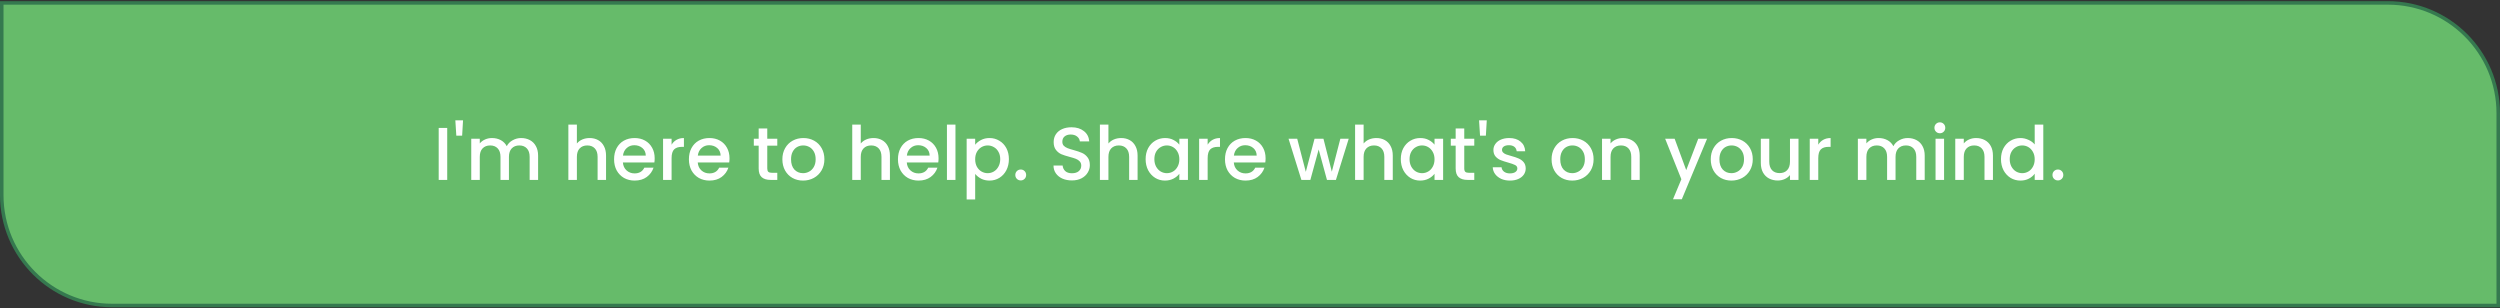 <svg width="1070" height="132" viewBox="0 0 1070 132" fill="none" xmlns="http://www.w3.org/2000/svg">
<rect x="0" y="0" width="1070" height="132" fill="#333333" stroke="none"/>
<path d="M0.75 1.25H1022C1048.1 1.25 1069.25 22.404 1069.25 48.5V130.75H48C21.905 130.75 0.75 109.595 0.75 83.5V1.25Z" fill="#66BB6A"/>
<path d="M0.75 1.25H1022C1048.1 1.25 1069.25 22.404 1069.25 48.5V130.75H48C21.905 130.75 0.75 109.595 0.75 83.5V1.25Z" stroke="#35794F" stroke-width="1.5"/>
<path d="M191.408 54.76V77H187.76V54.76H191.408ZM198.181 51.496L197.797 58.056H195.301L194.885 51.496H198.181ZM223.041 59.08C224.428 59.08 225.665 59.368 226.753 59.944C227.862 60.52 228.726 61.373 229.345 62.504C229.985 63.635 230.305 65 230.305 66.6V77H226.689V67.144C226.689 65.565 226.294 64.36 225.505 63.528C224.716 62.675 223.638 62.248 222.273 62.248C220.908 62.248 219.82 62.675 219.009 63.528C218.22 64.36 217.825 65.565 217.825 67.144V77H214.209V67.144C214.209 65.565 213.814 64.36 213.025 63.528C212.236 62.675 211.158 62.248 209.793 62.248C208.428 62.248 207.34 62.675 206.529 63.528C205.74 64.36 205.345 65.565 205.345 67.144V77H201.697V59.368H205.345V61.384C205.942 60.659 206.7 60.093 207.617 59.688C208.534 59.283 209.516 59.08 210.561 59.08C211.969 59.08 213.228 59.379 214.337 59.976C215.446 60.573 216.3 61.437 216.897 62.568C217.43 61.501 218.262 60.659 219.393 60.04C220.524 59.4 221.74 59.08 223.041 59.08ZM252.38 59.08C253.724 59.08 254.918 59.368 255.964 59.944C257.03 60.52 257.862 61.373 258.46 62.504C259.078 63.635 259.388 65 259.388 66.6V77H255.772V67.144C255.772 65.565 255.377 64.36 254.588 63.528C253.798 62.675 252.721 62.248 251.356 62.248C249.99 62.248 248.902 62.675 248.092 63.528C247.302 64.36 246.908 65.565 246.908 67.144V77H243.26V53.32H246.908V61.416C247.526 60.669 248.305 60.093 249.244 59.688C250.204 59.283 251.249 59.08 252.38 59.08ZM280.201 67.752C280.201 68.413 280.158 69.011 280.073 69.544H266.601C266.708 70.952 267.23 72.083 268.169 72.936C269.108 73.789 270.26 74.216 271.625 74.216C273.588 74.216 274.974 73.395 275.785 71.752H279.721C279.188 73.373 278.217 74.707 276.809 75.752C275.422 76.776 273.694 77.288 271.625 77.288C269.94 77.288 268.425 76.915 267.081 76.168C265.758 75.4 264.713 74.333 263.945 72.968C263.198 71.581 262.825 69.981 262.825 68.168C262.825 66.355 263.188 64.765 263.913 63.4C264.66 62.013 265.694 60.947 267.017 60.2C268.361 59.453 269.897 59.08 271.625 59.08C273.289 59.08 274.772 59.443 276.073 60.168C277.374 60.893 278.388 61.917 279.113 63.24C279.838 64.541 280.201 66.045 280.201 67.752ZM276.393 66.6C276.372 65.256 275.892 64.179 274.953 63.368C274.014 62.557 272.852 62.152 271.465 62.152C270.206 62.152 269.129 62.557 268.233 63.368C267.337 64.157 266.804 65.235 266.633 66.6H276.393ZM287.439 61.928C287.972 61.032 288.676 60.339 289.551 59.848C290.447 59.336 291.503 59.08 292.719 59.08V62.856H291.791C290.362 62.856 289.274 63.219 288.527 63.944C287.802 64.669 287.439 65.928 287.439 67.72V77H283.791V59.368H287.439V61.928ZM312.232 67.752C312.232 68.413 312.189 69.011 312.104 69.544H298.632C298.739 70.952 299.261 72.083 300.2 72.936C301.139 73.789 302.291 74.216 303.656 74.216C305.619 74.216 307.005 73.395 307.816 71.752H311.752C311.219 73.373 310.248 74.707 308.84 75.752C307.453 76.776 305.725 77.288 303.656 77.288C301.971 77.288 300.456 76.915 299.112 76.168C297.789 75.4 296.744 74.333 295.976 72.968C295.229 71.581 294.856 69.981 294.856 68.168C294.856 66.355 295.219 64.765 295.944 63.4C296.691 62.013 297.725 60.947 299.048 60.2C300.392 59.453 301.928 59.08 303.656 59.08C305.32 59.08 306.803 59.443 308.104 60.168C309.405 60.893 310.419 61.917 311.144 63.24C311.869 64.541 312.232 66.045 312.232 67.752ZM308.424 66.6C308.403 65.256 307.923 64.179 306.984 63.368C306.045 62.557 304.883 62.152 303.496 62.152C302.237 62.152 301.16 62.557 300.264 63.368C299.368 64.157 298.835 65.235 298.664 66.6H308.424ZM328.391 62.344V72.104C328.391 72.765 328.54 73.245 328.839 73.544C329.159 73.821 329.692 73.96 330.439 73.96H332.679V77H329.799C328.156 77 326.897 76.616 326.023 75.848C325.148 75.08 324.711 73.832 324.711 72.104V62.344H322.631V59.368H324.711V54.984H328.391V59.368H332.679V62.344H328.391ZM343.689 77.288C342.025 77.288 340.521 76.915 339.177 76.168C337.833 75.4 336.777 74.333 336.009 72.968C335.241 71.581 334.857 69.981 334.857 68.168C334.857 66.376 335.252 64.787 336.041 63.4C336.83 62.013 337.908 60.947 339.273 60.2C340.638 59.453 342.164 59.08 343.849 59.08C345.534 59.08 347.06 59.453 348.425 60.2C349.79 60.947 350.868 62.013 351.657 63.4C352.446 64.787 352.841 66.376 352.841 68.168C352.841 69.96 352.436 71.549 351.625 72.936C350.814 74.323 349.705 75.4 348.297 76.168C346.91 76.915 345.374 77.288 343.689 77.288ZM343.689 74.12C344.628 74.12 345.502 73.896 346.313 73.448C347.145 73 347.817 72.328 348.329 71.432C348.841 70.536 349.097 69.448 349.097 68.168C349.097 66.888 348.852 65.811 348.361 64.936C347.87 64.04 347.22 63.368 346.409 62.92C345.598 62.472 344.724 62.248 343.785 62.248C342.846 62.248 341.972 62.472 341.161 62.92C340.372 63.368 339.742 64.04 339.273 64.936C338.804 65.811 338.569 66.888 338.569 68.168C338.569 70.067 339.049 71.539 340.009 72.584C340.99 73.608 342.217 74.12 343.689 74.12ZM373.88 59.08C375.224 59.08 376.418 59.368 377.464 59.944C378.53 60.52 379.362 61.373 379.96 62.504C380.578 63.635 380.888 65 380.888 66.6V77H377.272V67.144C377.272 65.565 376.877 64.36 376.088 63.528C375.298 62.675 374.221 62.248 372.856 62.248C371.49 62.248 370.402 62.675 369.592 63.528C368.802 64.36 368.408 65.565 368.408 67.144V77H364.76V53.32H368.408V61.416C369.026 60.669 369.805 60.093 370.744 59.688C371.704 59.283 372.749 59.08 373.88 59.08ZM401.701 67.752C401.701 68.413 401.658 69.011 401.573 69.544H388.101C388.208 70.952 388.73 72.083 389.669 72.936C390.608 73.789 391.76 74.216 393.125 74.216C395.088 74.216 396.474 73.395 397.285 71.752H401.221C400.688 73.373 399.717 74.707 398.309 75.752C396.922 76.776 395.194 77.288 393.125 77.288C391.44 77.288 389.925 76.915 388.581 76.168C387.258 75.4 386.213 74.333 385.445 72.968C384.698 71.581 384.325 69.981 384.325 68.168C384.325 66.355 384.688 64.765 385.413 63.4C386.16 62.013 387.194 60.947 388.517 60.2C389.861 59.453 391.397 59.08 393.125 59.08C394.789 59.08 396.272 59.443 397.573 60.168C398.874 60.893 399.888 61.917 400.613 63.24C401.338 64.541 401.701 66.045 401.701 67.752ZM397.893 66.6C397.872 65.256 397.392 64.179 396.453 63.368C395.514 62.557 394.352 62.152 392.965 62.152C391.706 62.152 390.629 62.557 389.733 63.368C388.837 64.157 388.304 65.235 388.133 66.6H397.893ZM408.939 53.32V77H405.291V53.32H408.939ZM417.376 61.96C417.995 61.149 418.838 60.467 419.904 59.912C420.971 59.357 422.176 59.08 423.52 59.08C425.056 59.08 426.454 59.464 427.712 60.232C428.992 60.979 429.995 62.035 430.72 63.4C431.446 64.765 431.808 66.333 431.808 68.104C431.808 69.875 431.446 71.464 430.72 72.872C429.995 74.259 428.992 75.347 427.712 76.136C426.454 76.904 425.056 77.288 423.52 77.288C422.176 77.288 420.982 77.021 419.936 76.488C418.891 75.933 418.038 75.251 417.376 74.44V85.384H413.728V59.368H417.376V61.96ZM428.096 68.104C428.096 66.888 427.84 65.843 427.328 64.968C426.838 64.072 426.176 63.4 425.344 62.952C424.534 62.483 423.659 62.248 422.72 62.248C421.803 62.248 420.928 62.483 420.096 62.952C419.286 63.421 418.624 64.104 418.112 65C417.622 65.896 417.376 66.952 417.376 68.168C417.376 69.384 417.622 70.451 418.112 71.368C418.624 72.264 419.286 72.947 420.096 73.416C420.928 73.885 421.803 74.12 422.72 74.12C423.659 74.12 424.534 73.885 425.344 73.416C426.176 72.925 426.838 72.221 427.328 71.304C427.84 70.387 428.096 69.32 428.096 68.104ZM436.888 77.224C436.227 77.224 435.672 77 435.224 76.552C434.776 76.104 434.552 75.549 434.552 74.888C434.552 74.227 434.776 73.672 435.224 73.224C435.672 72.776 436.227 72.552 436.888 72.552C437.528 72.552 438.072 72.776 438.52 73.224C438.968 73.672 439.192 74.227 439.192 74.888C439.192 75.549 438.968 76.104 438.52 76.552C438.072 77 437.528 77.224 436.888 77.224ZM458.775 77.224C457.282 77.224 455.938 76.968 454.743 76.456C453.548 75.923 452.61 75.176 451.927 74.216C451.244 73.256 450.903 72.136 450.903 70.856H454.807C454.892 71.816 455.266 72.605 455.927 73.224C456.61 73.843 457.559 74.152 458.775 74.152C460.034 74.152 461.015 73.853 461.719 73.256C462.423 72.637 462.775 71.848 462.775 70.888C462.775 70.141 462.551 69.533 462.103 69.064C461.676 68.595 461.132 68.232 460.471 67.976C459.831 67.72 458.935 67.443 457.783 67.144C456.332 66.76 455.148 66.376 454.231 65.992C453.335 65.587 452.567 64.968 451.927 64.136C451.287 63.304 450.967 62.195 450.967 60.808C450.967 59.528 451.287 58.408 451.927 57.448C452.567 56.488 453.463 55.752 454.615 55.24C455.767 54.728 457.1 54.472 458.615 54.472C460.77 54.472 462.53 55.016 463.895 56.104C465.282 57.171 466.05 58.643 466.199 60.52H462.167C462.103 59.709 461.719 59.016 461.015 58.44C460.311 57.864 459.383 57.576 458.231 57.576C457.186 57.576 456.332 57.843 455.671 58.376C455.01 58.909 454.679 59.677 454.679 60.68C454.679 61.363 454.882 61.928 455.287 62.376C455.714 62.803 456.247 63.144 456.887 63.4C457.527 63.656 458.402 63.933 459.511 64.232C460.983 64.637 462.178 65.043 463.095 65.448C464.034 65.853 464.823 66.483 465.463 67.336C466.124 68.168 466.455 69.288 466.455 70.696C466.455 71.827 466.146 72.893 465.527 73.896C464.93 74.899 464.044 75.709 462.871 76.328C461.719 76.925 460.354 77.224 458.775 77.224ZM479.88 59.08C481.224 59.08 482.418 59.368 483.464 59.944C484.53 60.52 485.362 61.373 485.96 62.504C486.578 63.635 486.888 65 486.888 66.6V77H483.272V67.144C483.272 65.565 482.877 64.36 482.088 63.528C481.298 62.675 480.221 62.248 478.856 62.248C477.49 62.248 476.402 62.675 475.592 63.528C474.802 64.36 474.408 65.565 474.408 67.144V77H470.76V53.32H474.408V61.416C475.026 60.669 475.805 60.093 476.744 59.688C477.704 59.283 478.749 59.08 479.88 59.08ZM490.325 68.104C490.325 66.333 490.688 64.765 491.413 63.4C492.16 62.035 493.162 60.979 494.421 60.232C495.701 59.464 497.109 59.08 498.645 59.08C500.032 59.08 501.237 59.357 502.261 59.912C503.306 60.445 504.138 61.117 504.757 61.928V59.368H508.437V77H504.757V74.376C504.138 75.208 503.296 75.901 502.229 76.456C501.162 77.011 499.946 77.288 498.581 77.288C497.066 77.288 495.68 76.904 494.421 76.136C493.162 75.347 492.16 74.259 491.413 72.872C490.688 71.464 490.325 69.875 490.325 68.104ZM504.757 68.168C504.757 66.952 504.501 65.896 503.989 65C503.498 64.104 502.848 63.421 502.037 62.952C501.226 62.483 500.352 62.248 499.413 62.248C498.474 62.248 497.6 62.483 496.789 62.952C495.978 63.4 495.317 64.072 494.805 64.968C494.314 65.843 494.069 66.888 494.069 68.104C494.069 69.32 494.314 70.387 494.805 71.304C495.317 72.221 495.978 72.925 496.789 73.416C497.621 73.885 498.496 74.12 499.413 74.12C500.352 74.12 501.226 73.885 502.037 73.416C502.848 72.947 503.498 72.264 503.989 71.368C504.501 70.451 504.757 69.384 504.757 68.168ZM516.876 61.928C517.41 61.032 518.114 60.339 518.988 59.848C519.884 59.336 520.94 59.08 522.156 59.08V62.856H521.228C519.799 62.856 518.711 63.219 517.964 63.944C517.239 64.669 516.876 65.928 516.876 67.72V77H513.228V59.368H516.876V61.928ZM541.67 67.752C541.67 68.413 541.627 69.011 541.542 69.544H528.07C528.176 70.952 528.699 72.083 529.638 72.936C530.576 73.789 531.728 74.216 533.094 74.216C535.056 74.216 536.443 73.395 537.254 71.752H541.19C540.656 73.373 539.686 74.707 538.278 75.752C536.891 76.776 535.163 77.288 533.094 77.288C531.408 77.288 529.894 76.915 528.55 76.168C527.227 75.4 526.182 74.333 525.414 72.968C524.667 71.581 524.294 69.981 524.294 68.168C524.294 66.355 524.656 64.765 525.382 63.4C526.128 62.013 527.163 60.947 528.486 60.2C529.83 59.453 531.366 59.08 533.094 59.08C534.758 59.08 536.24 59.443 537.542 60.168C538.843 60.893 539.856 61.917 540.582 63.24C541.307 64.541 541.67 66.045 541.67 67.752ZM537.862 66.6C537.84 65.256 537.36 64.179 536.422 63.368C535.483 62.557 534.32 62.152 532.934 62.152C531.675 62.152 530.598 62.557 529.702 63.368C528.806 64.157 528.272 65.235 528.102 66.6H537.862ZM577.252 59.368L571.78 77H567.94L564.388 63.976L560.836 77H556.996L551.492 59.368H555.204L558.884 73.544L562.628 59.368H566.436L570.02 73.48L573.668 59.368H577.252ZM589.098 59.08C590.442 59.08 591.637 59.368 592.682 59.944C593.749 60.52 594.581 61.373 595.178 62.504C595.797 63.635 596.106 65 596.106 66.6V77H592.49V67.144C592.49 65.565 592.096 64.36 591.306 63.528C590.517 62.675 589.44 62.248 588.074 62.248C586.709 62.248 585.621 62.675 584.81 63.528C584.021 64.36 583.626 65.565 583.626 67.144V77H579.978V53.32H583.626V61.416C584.245 60.669 585.024 60.093 585.962 59.688C586.922 59.283 587.968 59.08 589.098 59.08ZM599.544 68.104C599.544 66.333 599.906 64.765 600.632 63.4C601.378 62.035 602.381 60.979 603.64 60.232C604.92 59.464 606.328 59.08 607.864 59.08C609.25 59.08 610.456 59.357 611.48 59.912C612.525 60.445 613.357 61.117 613.976 61.928V59.368H617.656V77H613.976V74.376C613.357 75.208 612.514 75.901 611.448 76.456C610.381 77.011 609.165 77.288 607.8 77.288C606.285 77.288 604.898 76.904 603.64 76.136C602.381 75.347 601.378 74.259 600.632 72.872C599.906 71.464 599.544 69.875 599.544 68.104ZM613.976 68.168C613.976 66.952 613.72 65.896 613.208 65C612.717 64.104 612.066 63.421 611.256 62.952C610.445 62.483 609.57 62.248 608.632 62.248C607.693 62.248 606.818 62.483 606.008 62.952C605.197 63.4 604.536 64.072 604.024 64.968C603.533 65.843 603.288 66.888 603.288 68.104C603.288 69.32 603.533 70.387 604.024 71.304C604.536 72.221 605.197 72.925 606.008 73.416C606.84 73.885 607.714 74.12 608.632 74.12C609.57 74.12 610.445 73.885 611.256 73.416C612.066 72.947 612.717 72.264 613.208 71.368C613.72 70.451 613.976 69.384 613.976 68.168ZM626.703 62.344V72.104C626.703 72.765 626.852 73.245 627.151 73.544C627.471 73.821 628.004 73.96 628.751 73.96H630.991V77H628.111C626.468 77 625.21 76.616 624.335 75.848C623.46 75.08 623.023 73.832 623.023 72.104V62.344H620.943V59.368H623.023V54.984H626.703V59.368H630.991V62.344H626.703ZM636.337 51.496L635.953 58.056H633.457L633.041 51.496H636.337ZM646.253 77.288C644.867 77.288 643.619 77.043 642.509 76.552C641.421 76.04 640.557 75.357 639.917 74.504C639.277 73.629 638.936 72.659 638.893 71.592H642.669C642.733 72.339 643.085 72.968 643.725 73.48C644.387 73.971 645.208 74.216 646.189 74.216C647.213 74.216 648.003 74.024 648.557 73.64C649.133 73.235 649.421 72.723 649.421 72.104C649.421 71.443 649.101 70.952 648.461 70.632C647.843 70.312 646.851 69.96 645.485 69.576C644.163 69.213 643.085 68.861 642.253 68.52C641.421 68.179 640.696 67.656 640.077 66.952C639.48 66.248 639.181 65.32 639.181 64.168C639.181 63.229 639.459 62.376 640.013 61.608C640.568 60.819 641.357 60.2 642.381 59.752C643.427 59.304 644.621 59.08 645.965 59.08C647.971 59.08 649.581 59.592 650.797 60.616C652.035 61.619 652.696 62.995 652.781 64.744H649.133C649.069 63.955 648.749 63.325 648.173 62.856C647.597 62.387 646.819 62.152 645.837 62.152C644.877 62.152 644.141 62.333 643.629 62.696C643.117 63.059 642.861 63.539 642.861 64.136C642.861 64.605 643.032 65 643.373 65.32C643.715 65.64 644.131 65.896 644.621 66.088C645.112 66.259 645.837 66.483 646.797 66.76C648.077 67.101 649.123 67.453 649.933 67.816C650.765 68.157 651.48 68.669 652.077 69.352C652.675 70.035 652.984 70.941 653.005 72.072C653.005 73.075 652.728 73.971 652.173 74.76C651.619 75.549 650.829 76.168 649.805 76.616C648.803 77.064 647.619 77.288 646.253 77.288ZM672.908 77.288C671.244 77.288 669.74 76.915 668.396 76.168C667.052 75.4 665.996 74.333 665.228 72.968C664.46 71.581 664.076 69.981 664.076 68.168C664.076 66.376 664.47 64.787 665.26 63.4C666.049 62.013 667.126 60.947 668.492 60.2C669.857 59.453 671.382 59.08 673.068 59.08C674.753 59.08 676.278 59.453 677.644 60.2C679.009 60.947 680.086 62.013 680.876 63.4C681.665 64.787 682.06 66.376 682.06 68.168C682.06 69.96 681.654 71.549 680.844 72.936C680.033 74.323 678.924 75.4 677.516 76.168C676.129 76.915 674.593 77.288 672.908 77.288ZM672.908 74.12C673.846 74.12 674.721 73.896 675.532 73.448C676.364 73 677.036 72.328 677.548 71.432C678.06 70.536 678.316 69.448 678.316 68.168C678.316 66.888 678.07 65.811 677.58 64.936C677.089 64.04 676.438 63.368 675.628 62.92C674.817 62.472 673.942 62.248 673.004 62.248C672.065 62.248 671.19 62.472 670.38 62.92C669.59 63.368 668.961 64.04 668.492 64.936C668.022 65.811 667.788 66.888 667.788 68.168C667.788 70.067 668.268 71.539 669.228 72.584C670.209 73.608 671.436 74.12 672.908 74.12ZM694.562 59.08C695.949 59.08 697.186 59.368 698.274 59.944C699.383 60.52 700.247 61.373 700.866 62.504C701.485 63.635 701.794 65 701.794 66.6V77H698.178V67.144C698.178 65.565 697.783 64.36 696.994 63.528C696.205 62.675 695.127 62.248 693.762 62.248C692.397 62.248 691.309 62.675 690.498 63.528C689.709 64.36 689.314 65.565 689.314 67.144V77H685.666V59.368H689.314V61.384C689.911 60.659 690.669 60.093 691.586 59.688C692.525 59.283 693.517 59.08 694.562 59.08ZM730.632 59.368L719.816 85.288H716.04L719.624 76.712L712.68 59.368H716.744L721.704 72.808L726.856 59.368H730.632ZM741.033 77.288C739.369 77.288 737.865 76.915 736.521 76.168C735.177 75.4 734.121 74.333 733.353 72.968C732.585 71.581 732.201 69.981 732.201 68.168C732.201 66.376 732.595 64.787 733.385 63.4C734.174 62.013 735.251 60.947 736.617 60.2C737.982 59.453 739.507 59.08 741.193 59.08C742.878 59.08 744.403 59.453 745.769 60.2C747.134 60.947 748.211 62.013 749.001 63.4C749.79 64.787 750.185 66.376 750.185 68.168C750.185 69.96 749.779 71.549 748.969 72.936C748.158 74.323 747.049 75.4 745.641 76.168C744.254 76.915 742.718 77.288 741.033 77.288ZM741.033 74.12C741.971 74.12 742.846 73.896 743.657 73.448C744.489 73 745.161 72.328 745.673 71.432C746.185 70.536 746.441 69.448 746.441 68.168C746.441 66.888 746.195 65.811 745.705 64.936C745.214 64.04 744.563 63.368 743.753 62.92C742.942 62.472 742.067 62.248 741.129 62.248C740.19 62.248 739.315 62.472 738.505 62.92C737.715 63.368 737.086 64.04 736.617 64.936C736.147 65.811 735.913 66.888 735.913 68.168C735.913 70.067 736.393 71.539 737.353 72.584C738.334 73.608 739.561 74.12 741.033 74.12ZM769.759 59.368V77H766.111V74.92C765.535 75.645 764.778 76.221 763.839 76.648C762.922 77.053 761.94 77.256 760.895 77.256C759.508 77.256 758.26 76.968 757.151 76.392C756.063 75.816 755.199 74.963 754.559 73.832C753.94 72.701 753.631 71.336 753.631 69.736V59.368H757.247V69.192C757.247 70.771 757.642 71.987 758.431 72.84C759.22 73.672 760.298 74.088 761.663 74.088C763.028 74.088 764.106 73.672 764.895 72.84C765.706 71.987 766.111 70.771 766.111 69.192V59.368H769.759ZM778.22 61.928C778.753 61.032 779.457 60.339 780.332 59.848C781.228 59.336 782.284 59.08 783.5 59.08V62.856H782.572C781.143 62.856 780.055 63.219 779.308 63.944C778.583 64.669 778.22 65.928 778.22 67.72V77H774.572V59.368H778.22V61.928ZM816.51 59.08C817.897 59.08 819.134 59.368 820.222 59.944C821.331 60.52 822.195 61.373 822.814 62.504C823.454 63.635 823.774 65 823.774 66.6V77H820.158V67.144C820.158 65.565 819.763 64.36 818.974 63.528C818.185 62.675 817.107 62.248 815.742 62.248C814.377 62.248 813.289 62.675 812.478 63.528C811.689 64.36 811.294 65.565 811.294 67.144V77H807.678V67.144C807.678 65.565 807.283 64.36 806.494 63.528C805.705 62.675 804.627 62.248 803.262 62.248C801.897 62.248 800.809 62.675 799.998 63.528C799.209 64.36 798.814 65.565 798.814 67.144V77H795.166V59.368H798.814V61.384C799.411 60.659 800.169 60.093 801.086 59.688C802.003 59.283 802.985 59.08 804.03 59.08C805.438 59.08 806.697 59.379 807.806 59.976C808.915 60.573 809.769 61.437 810.366 62.568C810.899 61.501 811.731 60.659 812.862 60.04C813.993 59.4 815.209 59.08 816.51 59.08ZM830.272 57.032C829.611 57.032 829.056 56.808 828.608 56.36C828.16 55.912 827.936 55.357 827.936 54.696C827.936 54.035 828.16 53.48 828.608 53.032C829.056 52.584 829.611 52.36 830.272 52.36C830.912 52.36 831.456 52.584 831.904 53.032C832.352 53.48 832.576 54.035 832.576 54.696C832.576 55.357 832.352 55.912 831.904 56.36C831.456 56.808 830.912 57.032 830.272 57.032ZM832.064 59.368V77H828.416V59.368H832.064ZM845.749 59.08C847.136 59.08 848.373 59.368 849.461 59.944C850.571 60.52 851.435 61.373 852.053 62.504C852.672 63.635 852.981 65 852.981 66.6V77H849.365V67.144C849.365 65.565 848.971 64.36 848.181 63.528C847.392 62.675 846.315 62.248 844.949 62.248C843.584 62.248 842.496 62.675 841.685 63.528C840.896 64.36 840.501 65.565 840.501 67.144V77H836.853V59.368H840.501V61.384C841.099 60.659 841.856 60.093 842.773 59.688C843.712 59.283 844.704 59.08 845.749 59.08ZM856.419 68.104C856.419 66.333 856.781 64.765 857.507 63.4C858.253 62.035 859.256 60.979 860.515 60.232C861.795 59.464 863.213 59.08 864.771 59.08C865.923 59.08 867.053 59.336 868.163 59.848C869.293 60.339 870.189 61 870.851 61.832V53.32H874.531V77H870.851V74.344C870.253 75.197 869.421 75.901 868.355 76.456C867.309 77.011 866.104 77.288 864.739 77.288C863.203 77.288 861.795 76.904 860.515 76.136C859.256 75.347 858.253 74.259 857.507 72.872C856.781 71.464 856.419 69.875 856.419 68.104ZM870.851 68.168C870.851 66.952 870.595 65.896 870.083 65C869.592 64.104 868.941 63.421 868.131 62.952C867.32 62.483 866.445 62.248 865.507 62.248C864.568 62.248 863.693 62.483 862.883 62.952C862.072 63.4 861.411 64.072 860.899 64.968C860.408 65.843 860.163 66.888 860.163 68.104C860.163 69.32 860.408 70.387 860.899 71.304C861.411 72.221 862.072 72.925 862.883 73.416C863.715 73.885 864.589 74.12 865.507 74.12C866.445 74.12 867.32 73.885 868.131 73.416C868.941 72.947 869.592 72.264 870.083 71.368C870.595 70.451 870.851 69.384 870.851 68.168ZM880.794 77.224C880.133 77.224 879.578 77 879.13 76.552C878.682 76.104 878.458 75.549 878.458 74.888C878.458 74.227 878.682 73.672 879.13 73.224C879.578 72.776 880.133 72.552 880.794 72.552C881.434 72.552 881.978 72.776 882.426 73.224C882.874 73.672 883.098 74.227 883.098 74.888C883.098 75.549 882.874 76.104 882.426 76.552C881.978 77 881.434 77.224 880.794 77.224Z" fill="white"/>
</svg>
